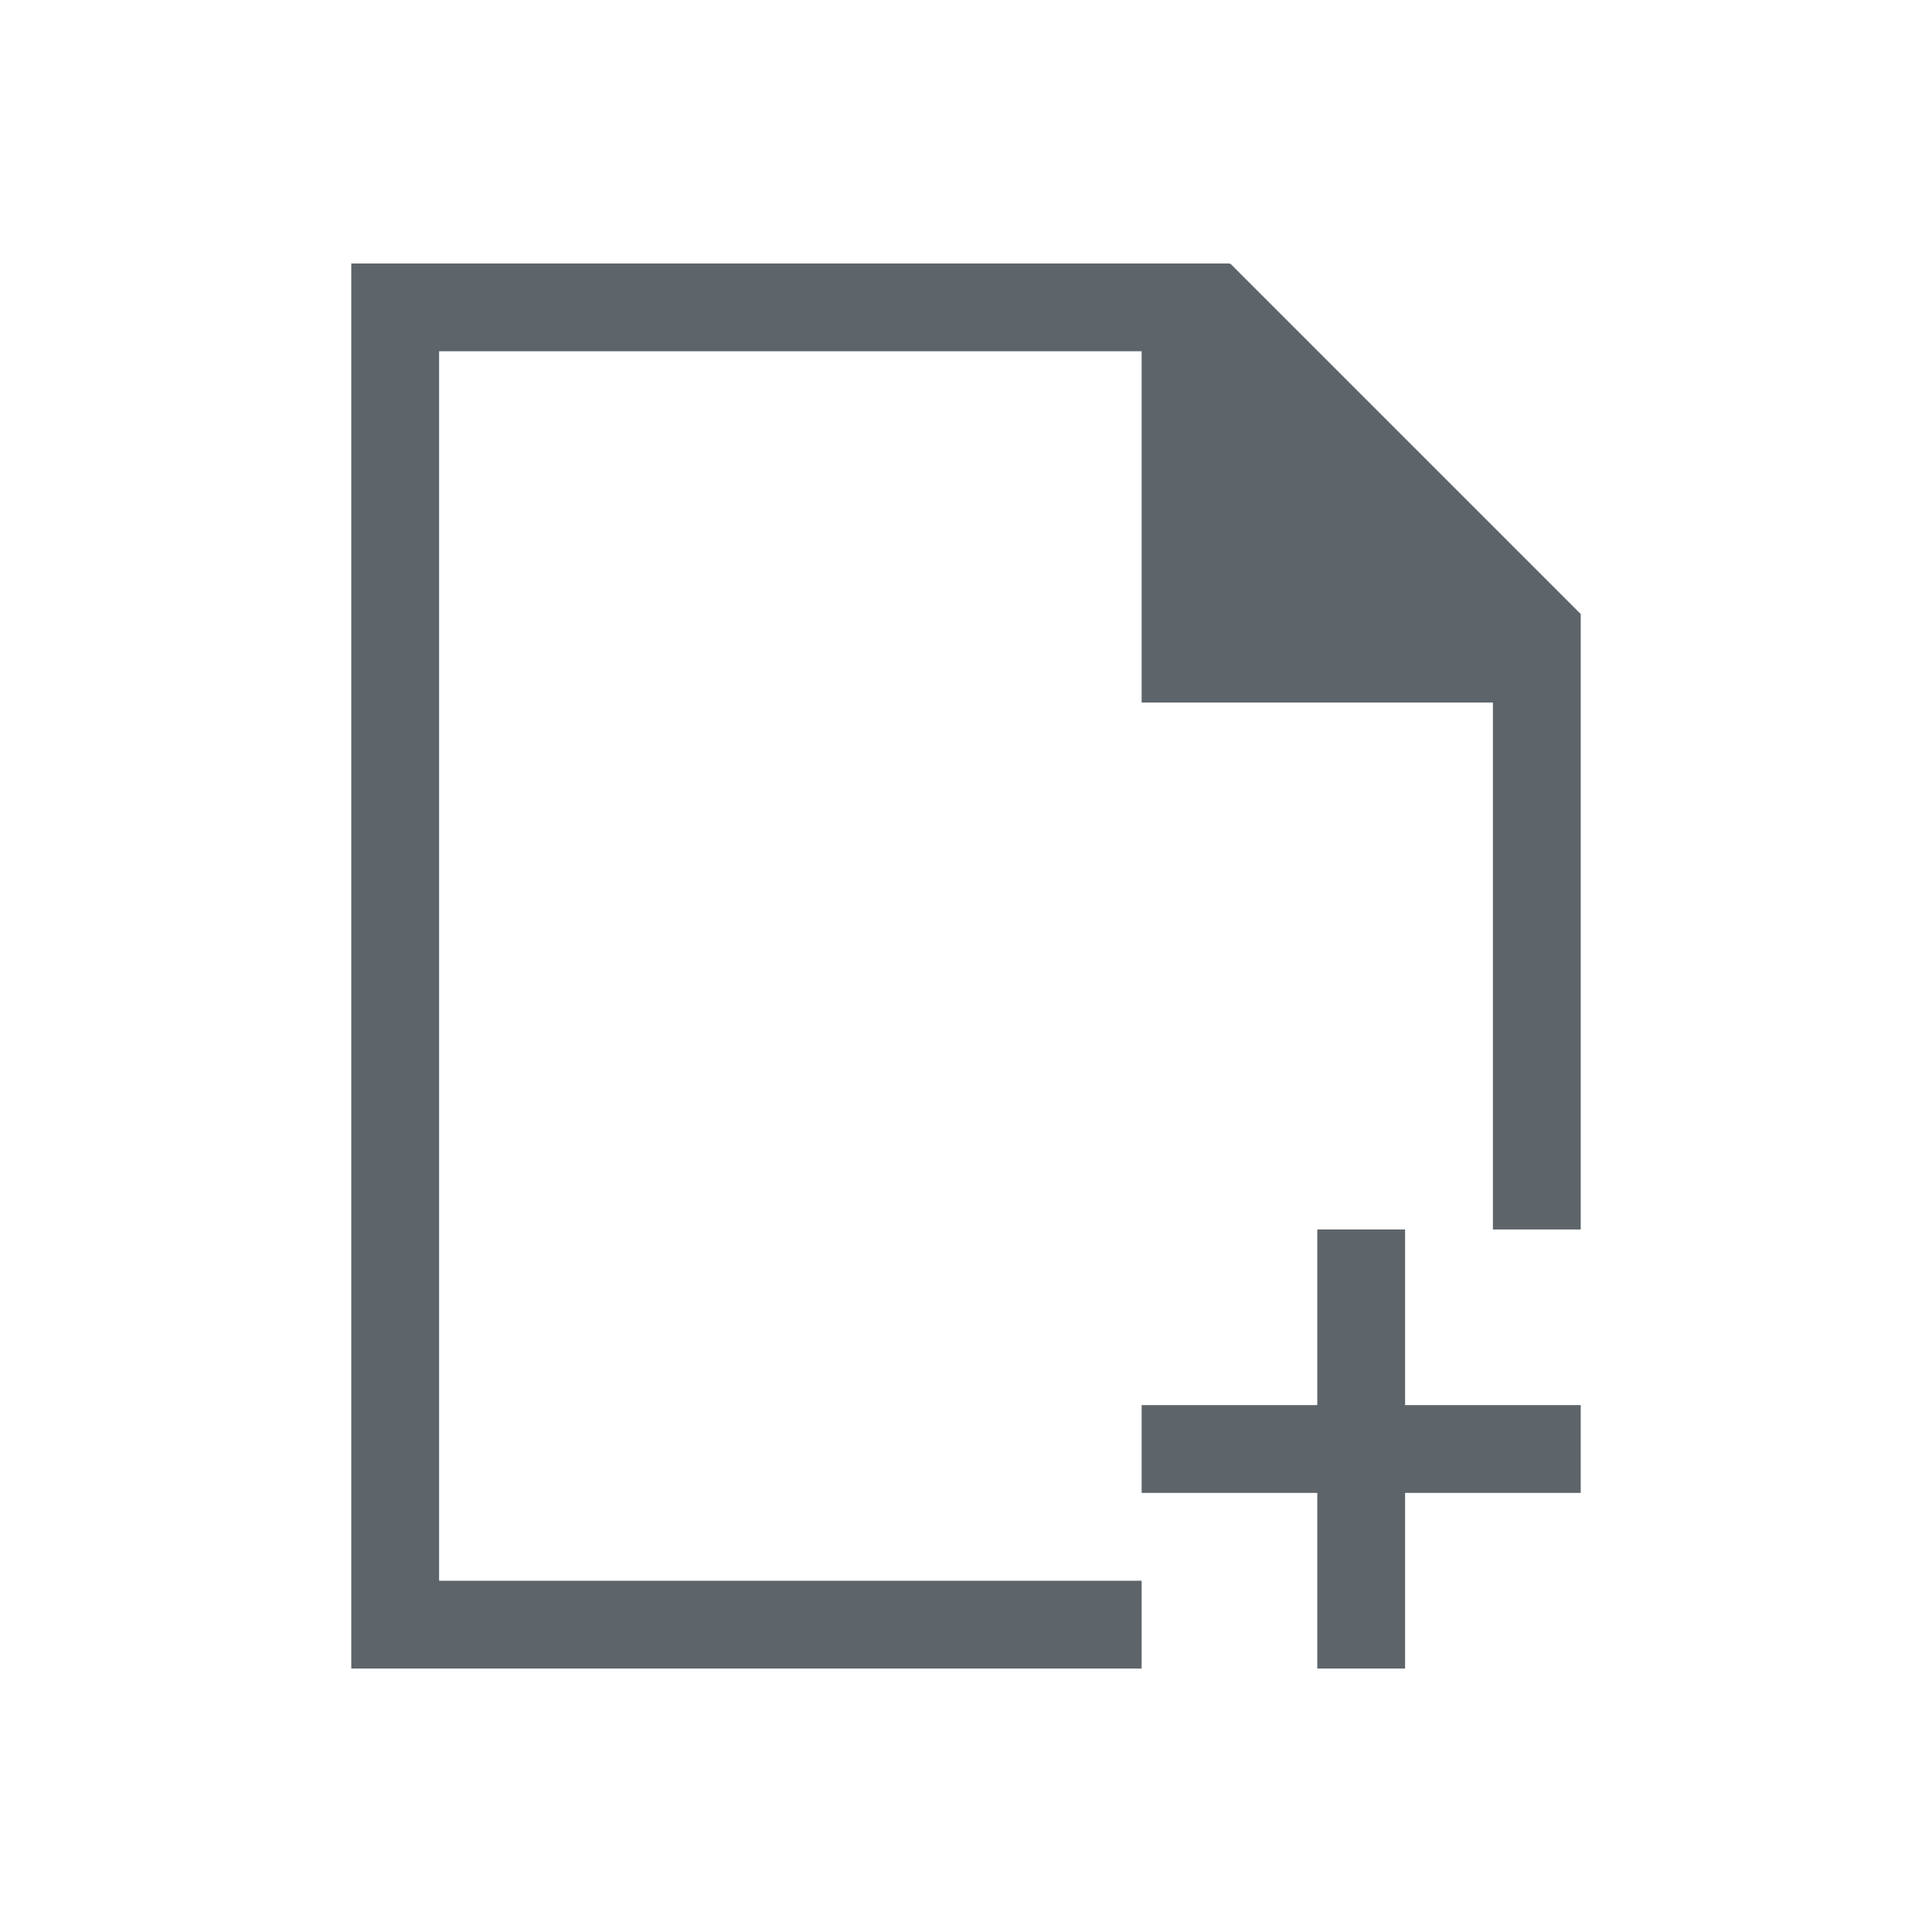 <svg xmlns="http://www.w3.org/2000/svg" viewBox="0 0 22 22"><path d="M4 3v16h9v-1H5V4h8v4h4v6h1V6.992L14.008 3 14 3.01V3H4zm11 11v2h-2v1h2v2h1v-2h2v-1h-2v-2h-1z" fill="currentColor" color="#5d656b"/></svg>